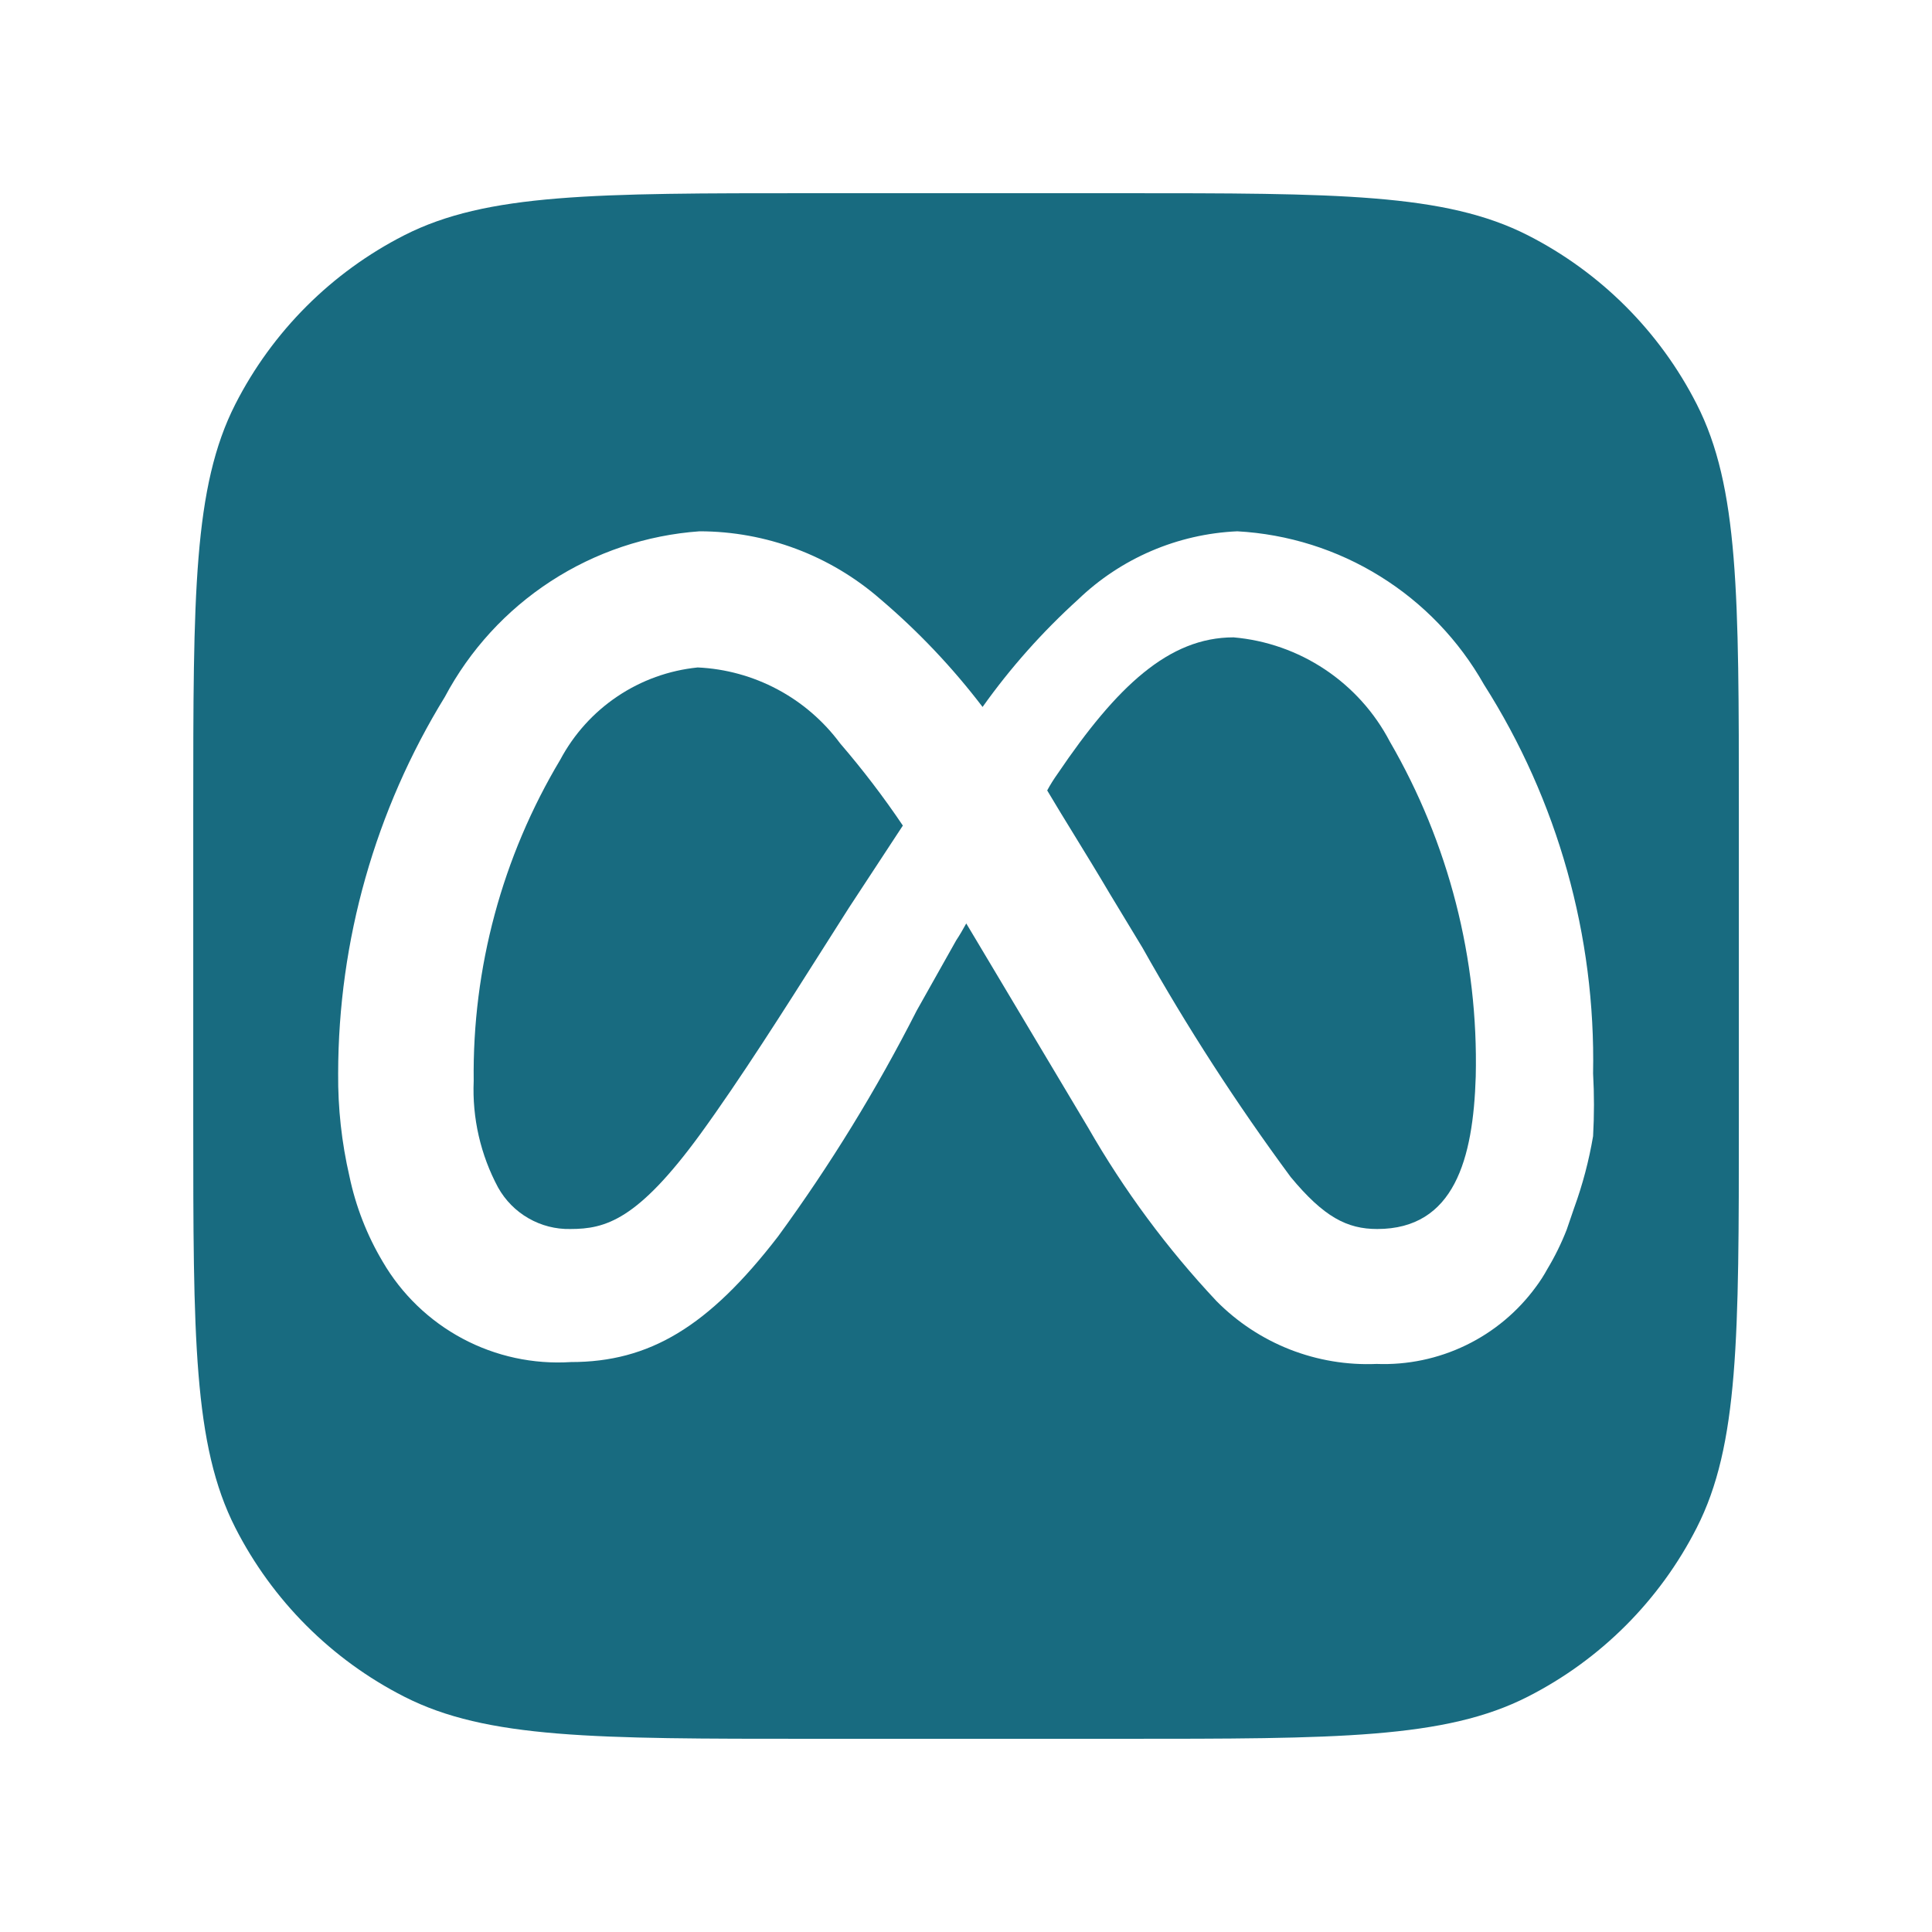 <svg width="38" height="38" viewBox="0 0 38 38" fill="none" xmlns="http://www.w3.org/2000/svg">
<path d="M16.177 18.674C16.362 18.381 16.537 18.105 16.697 17.855L17.758 16.238C17.379 15.675 16.967 15.136 16.524 14.621C16.197 14.18 15.776 13.817 15.292 13.559C14.807 13.301 14.271 13.153 13.723 13.128C13.158 13.185 12.616 13.38 12.144 13.697C11.673 14.013 11.287 14.441 11.02 14.942C9.879 16.85 9.289 19.038 9.317 21.261C9.286 21.991 9.452 22.715 9.798 23.359C9.939 23.61 10.145 23.819 10.395 23.962C10.645 24.106 10.929 24.179 11.217 24.173C11.909 24.173 12.538 24 13.772 22.31C14.559 21.228 15.448 19.824 16.177 18.674Z" fill="#186B80"/>
<path d="M25.385 23.149C26.039 23.939 26.496 24.173 27.088 24.173C28.606 24.173 28.976 22.791 29.026 21.174C29.08 18.864 28.495 16.583 27.335 14.584C27.036 14.012 26.597 13.525 26.06 13.167C25.523 12.809 24.905 12.592 24.262 12.536C22.991 12.536 21.967 13.498 20.806 15.213C20.73 15.32 20.659 15.431 20.597 15.547C20.763 15.827 20.944 16.123 21.136 16.435C21.358 16.797 21.593 17.179 21.831 17.583L22.473 18.644C23.349 20.205 24.322 21.709 25.385 23.149Z" fill="#186B80"/>
<path fill-rule="evenodd" clip-rule="evenodd" d="M4.629 7.949C3.801 9.575 3.801 11.703 3.801 15.96V22.04C3.801 26.296 3.801 28.424 4.629 30.05C5.358 31.48 6.52 32.643 7.95 33.371C9.576 34.2 11.704 34.2 15.961 34.2H22.041C26.297 34.2 28.425 34.2 30.051 33.371C31.481 32.643 32.644 31.48 33.372 30.05C34.201 28.424 34.201 26.296 34.201 22.04V15.96C34.201 11.703 34.201 9.575 33.372 7.949C32.644 6.519 31.481 5.357 30.051 4.628C28.425 3.8 26.297 3.8 22.041 3.8H15.961C11.704 3.8 9.576 3.8 7.95 4.628C6.52 5.357 5.358 6.519 4.629 7.949ZM27.146 11.336C27.994 11.862 28.695 12.593 29.186 13.461C30.639 15.745 31.386 18.406 31.334 21.113C31.357 21.524 31.357 21.936 31.334 22.347C31.253 22.826 31.129 23.297 30.963 23.754L30.815 24.186C30.71 24.455 30.582 24.715 30.433 24.963C30.367 25.084 30.293 25.199 30.211 25.309C29.853 25.799 29.38 26.195 28.833 26.459C28.286 26.724 27.683 26.85 27.076 26.827C26.494 26.852 25.914 26.755 25.372 26.543C24.83 26.33 24.338 26.006 23.929 25.593C22.955 24.556 22.106 23.408 21.399 22.174L19.19 18.472L19.005 18.163C18.943 18.274 18.881 18.385 18.807 18.496L18.03 19.878C17.241 21.43 16.329 22.916 15.302 24.321C13.932 26.099 12.772 26.79 11.23 26.79C10.49 26.837 9.752 26.678 9.098 26.329C8.444 25.98 7.9 25.456 7.527 24.815C7.218 24.296 6.997 23.728 6.873 23.137C6.72 22.473 6.645 21.794 6.651 21.113C6.654 18.498 7.381 15.935 8.749 13.708C9.24 12.785 9.957 12.002 10.834 11.432C11.71 10.862 12.717 10.524 13.76 10.45C15.066 10.451 16.329 10.924 17.314 11.783C18.059 12.416 18.733 13.127 19.326 13.905C19.873 13.136 20.502 12.429 21.201 11.795C22.048 10.98 23.162 10.502 24.336 10.45C25.332 10.505 26.299 10.809 27.146 11.336Z" fill="#186B80"/>
</svg>

